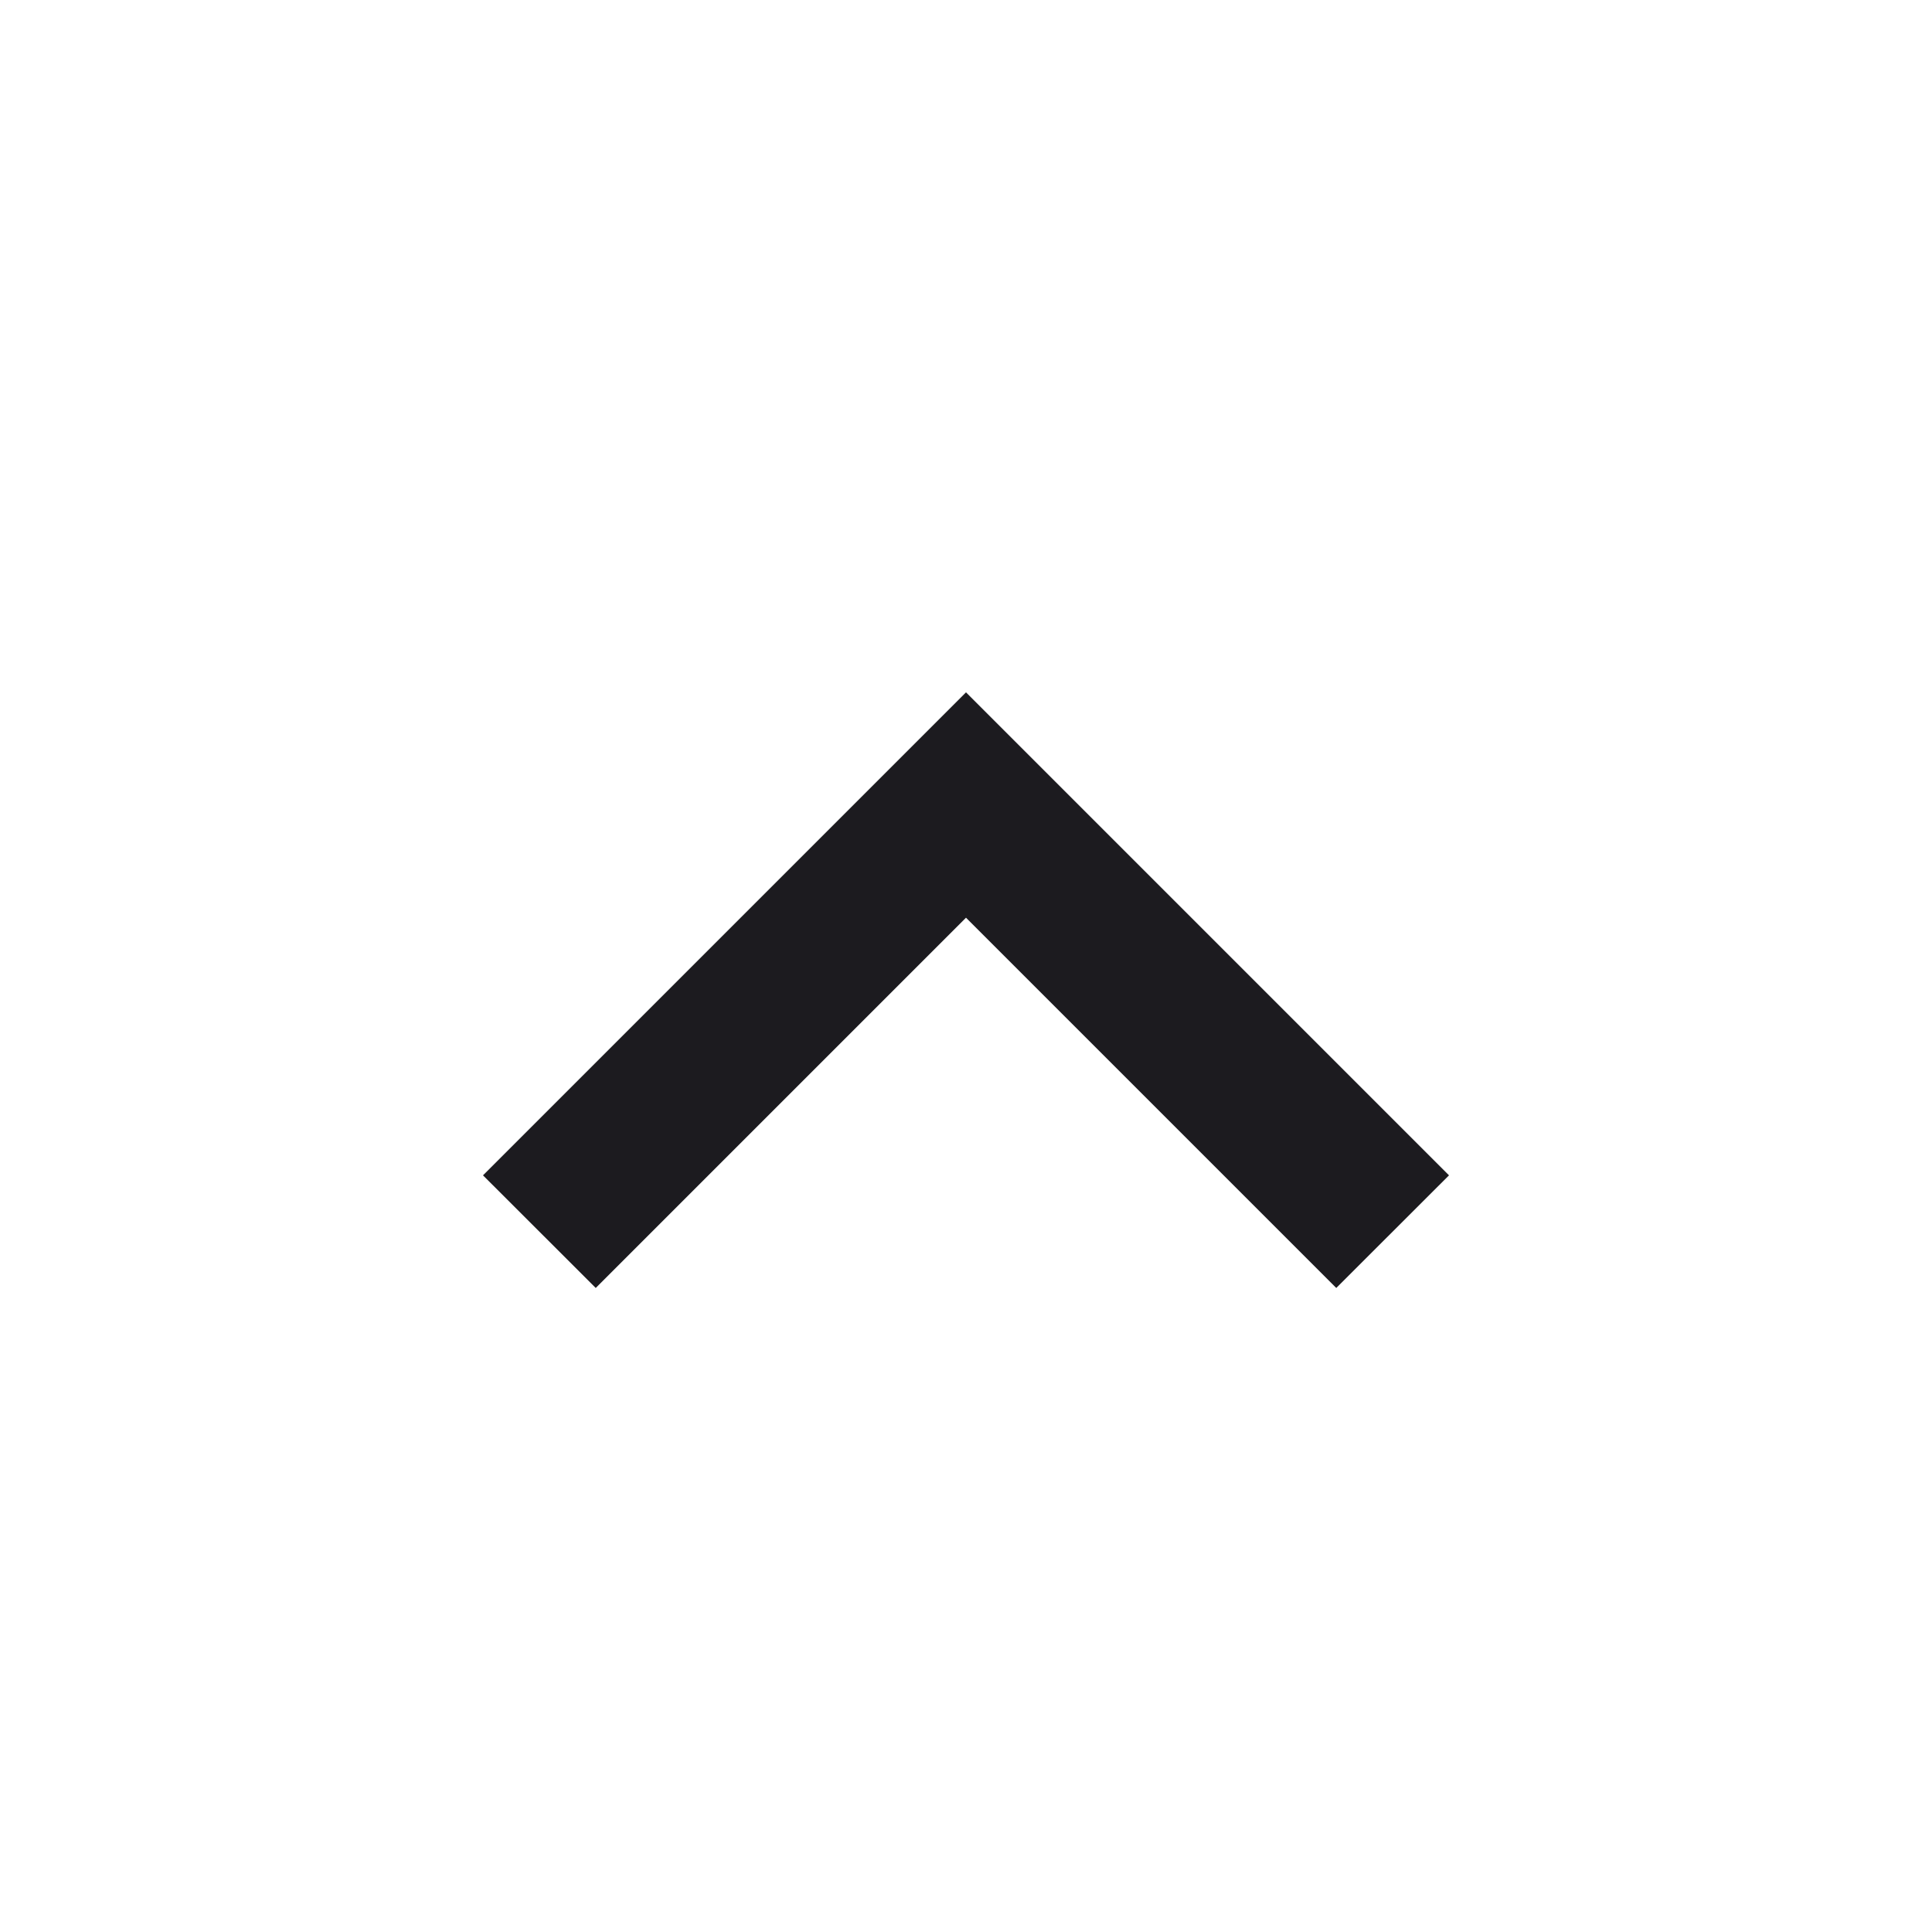 <svg width="17" height="17" viewBox="0 0 17 17" fill="none" xmlns="http://www.w3.org/2000/svg">
<mask id="mask0_1022_3621" style="mask-type:alpha" maskUnits="userSpaceOnUse" x="0" y="0" width="17" height="17">
<rect x="17" y="17" width="17" height="17" transform="rotate(-180 17 17)" fill="#D9D9D9"/>
</mask>
<g mask="url(#mask0_1022_3621)">
<path d="M8.5 6.092L12.75 10.342L11.758 11.333L8.5 8.075L5.242 11.333L4.25 10.342L8.5 6.092Z" fill="#1C1B1F"/>
</g>
</svg>

